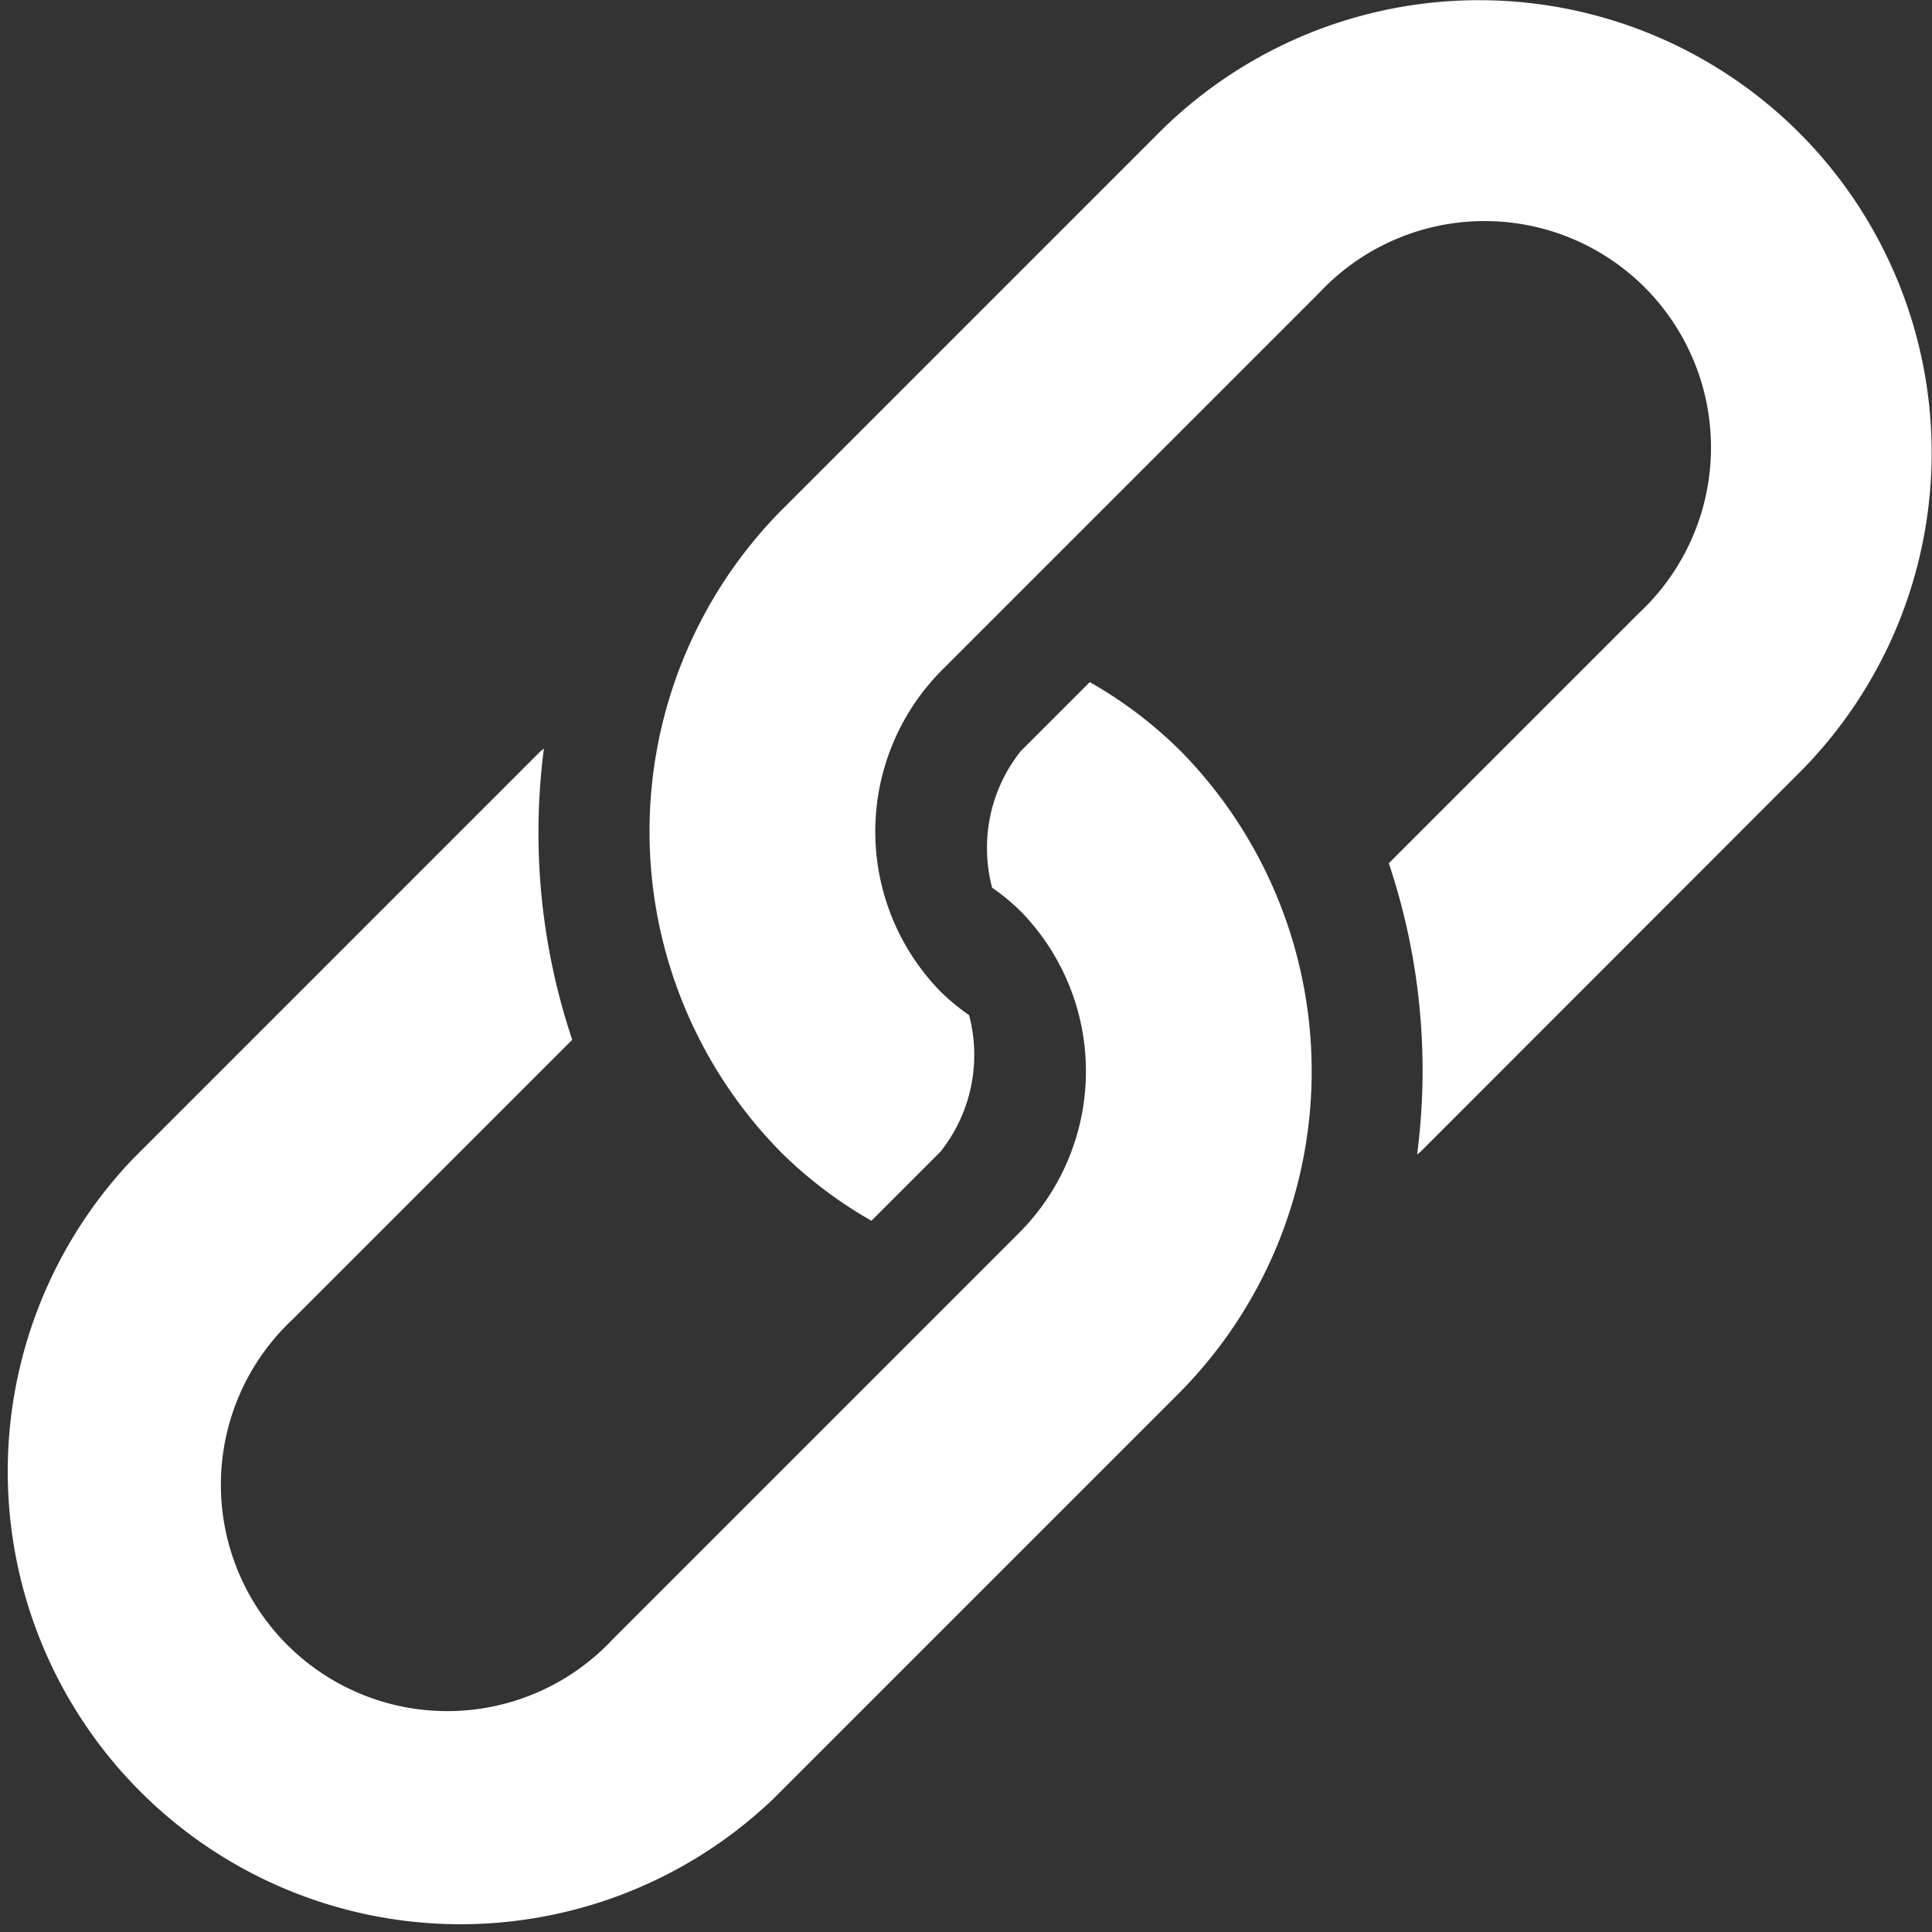 <svg xmlns="http://www.w3.org/2000/svg" width="32" height="32" viewBox="0 0 32 32"><rect x="0" y="0" width="32" height="32" fill="#333333" stroke="none"/><g transform="translate(0 0)"><g transform="translate(10.76 0)"><path d="M191.2,2.2a7.5,7.5,0,0,0-10.607,0l-6.268,6.268a7.571,7.571,0,0,0,0,10.607,7.138,7.138,0,0,0,1.508,1.144l1.144-1.144a2.576,2.576,0,0,0,.473-2.261,3.62,3.62,0,0,1-.473-.391,3.79,3.79,0,0,1,0-5.3l6.268-6.268a3.75,3.75,0,1,1,5.3,5.3l-4.143,4.143a10.793,10.793,0,0,1,.469,4.824c.018-.018.04-.029.058-.047L191.2,12.8A7.5,7.5,0,0,0,191.2,2.2Z" transform="translate(-172.159 0)" fill="#fff"/></g><g transform="translate(0 11.298)"><path d="M19.558,181.92a7.139,7.139,0,0,0-1.508-1.144l-1.144,1.144a2.575,2.575,0,0,0-.473,2.261,3.613,3.613,0,0,1,.473.391,3.79,3.79,0,0,1,0,5.3l-6.754,6.754a3.75,3.75,0,1,1-5.3-5.3L9.478,186.7a10.792,10.792,0,0,1-.469-4.824c-.018.018-.04.029-.058.047L2.2,188.674A7.5,7.5,0,0,0,12.8,199.281l6.754-6.754A7.567,7.567,0,0,0,19.558,181.92Z" transform="translate(0 -180.776)" fill="#fff"/></g></g></svg>